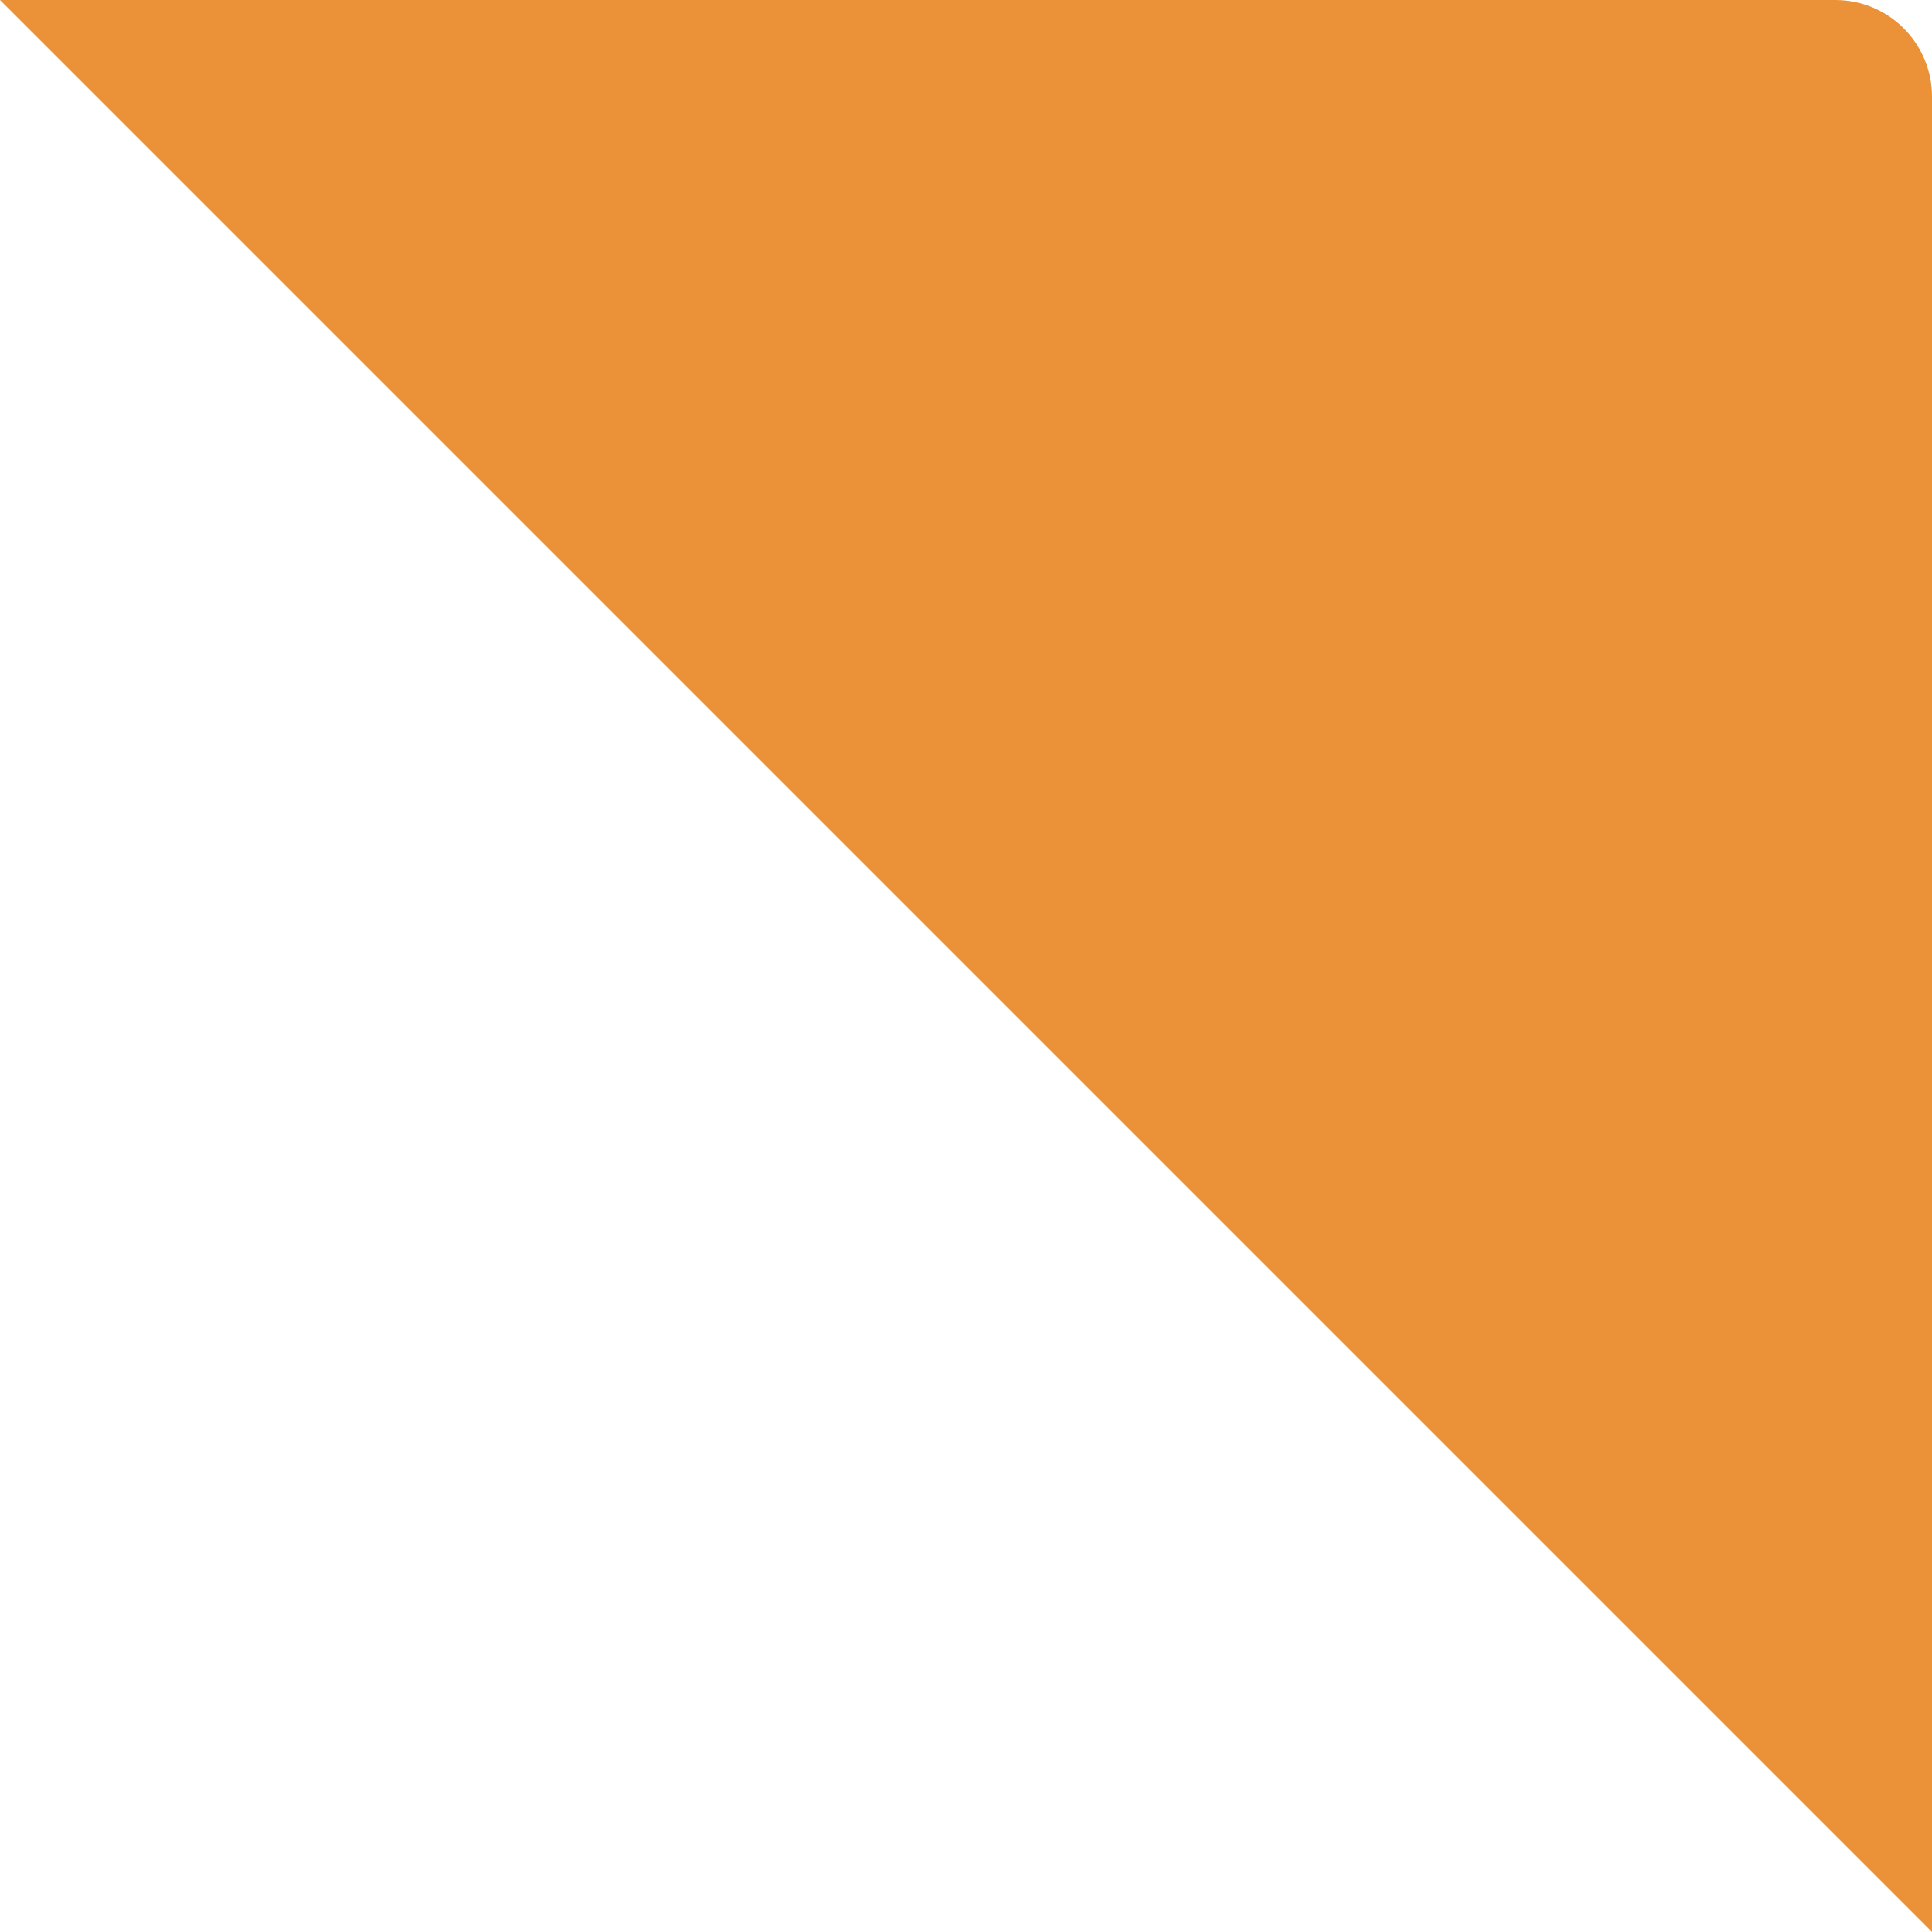 <svg width="60" height="60" viewBox="0 0 60 60" fill="none" xmlns="http://www.w3.org/2000/svg">
<path fill-rule="evenodd" clip-rule="evenodd" d="M0 0H57C58.657 0 60 1.343 60 3V60L0 0Z" fill="#EB9138"/>
</svg>
